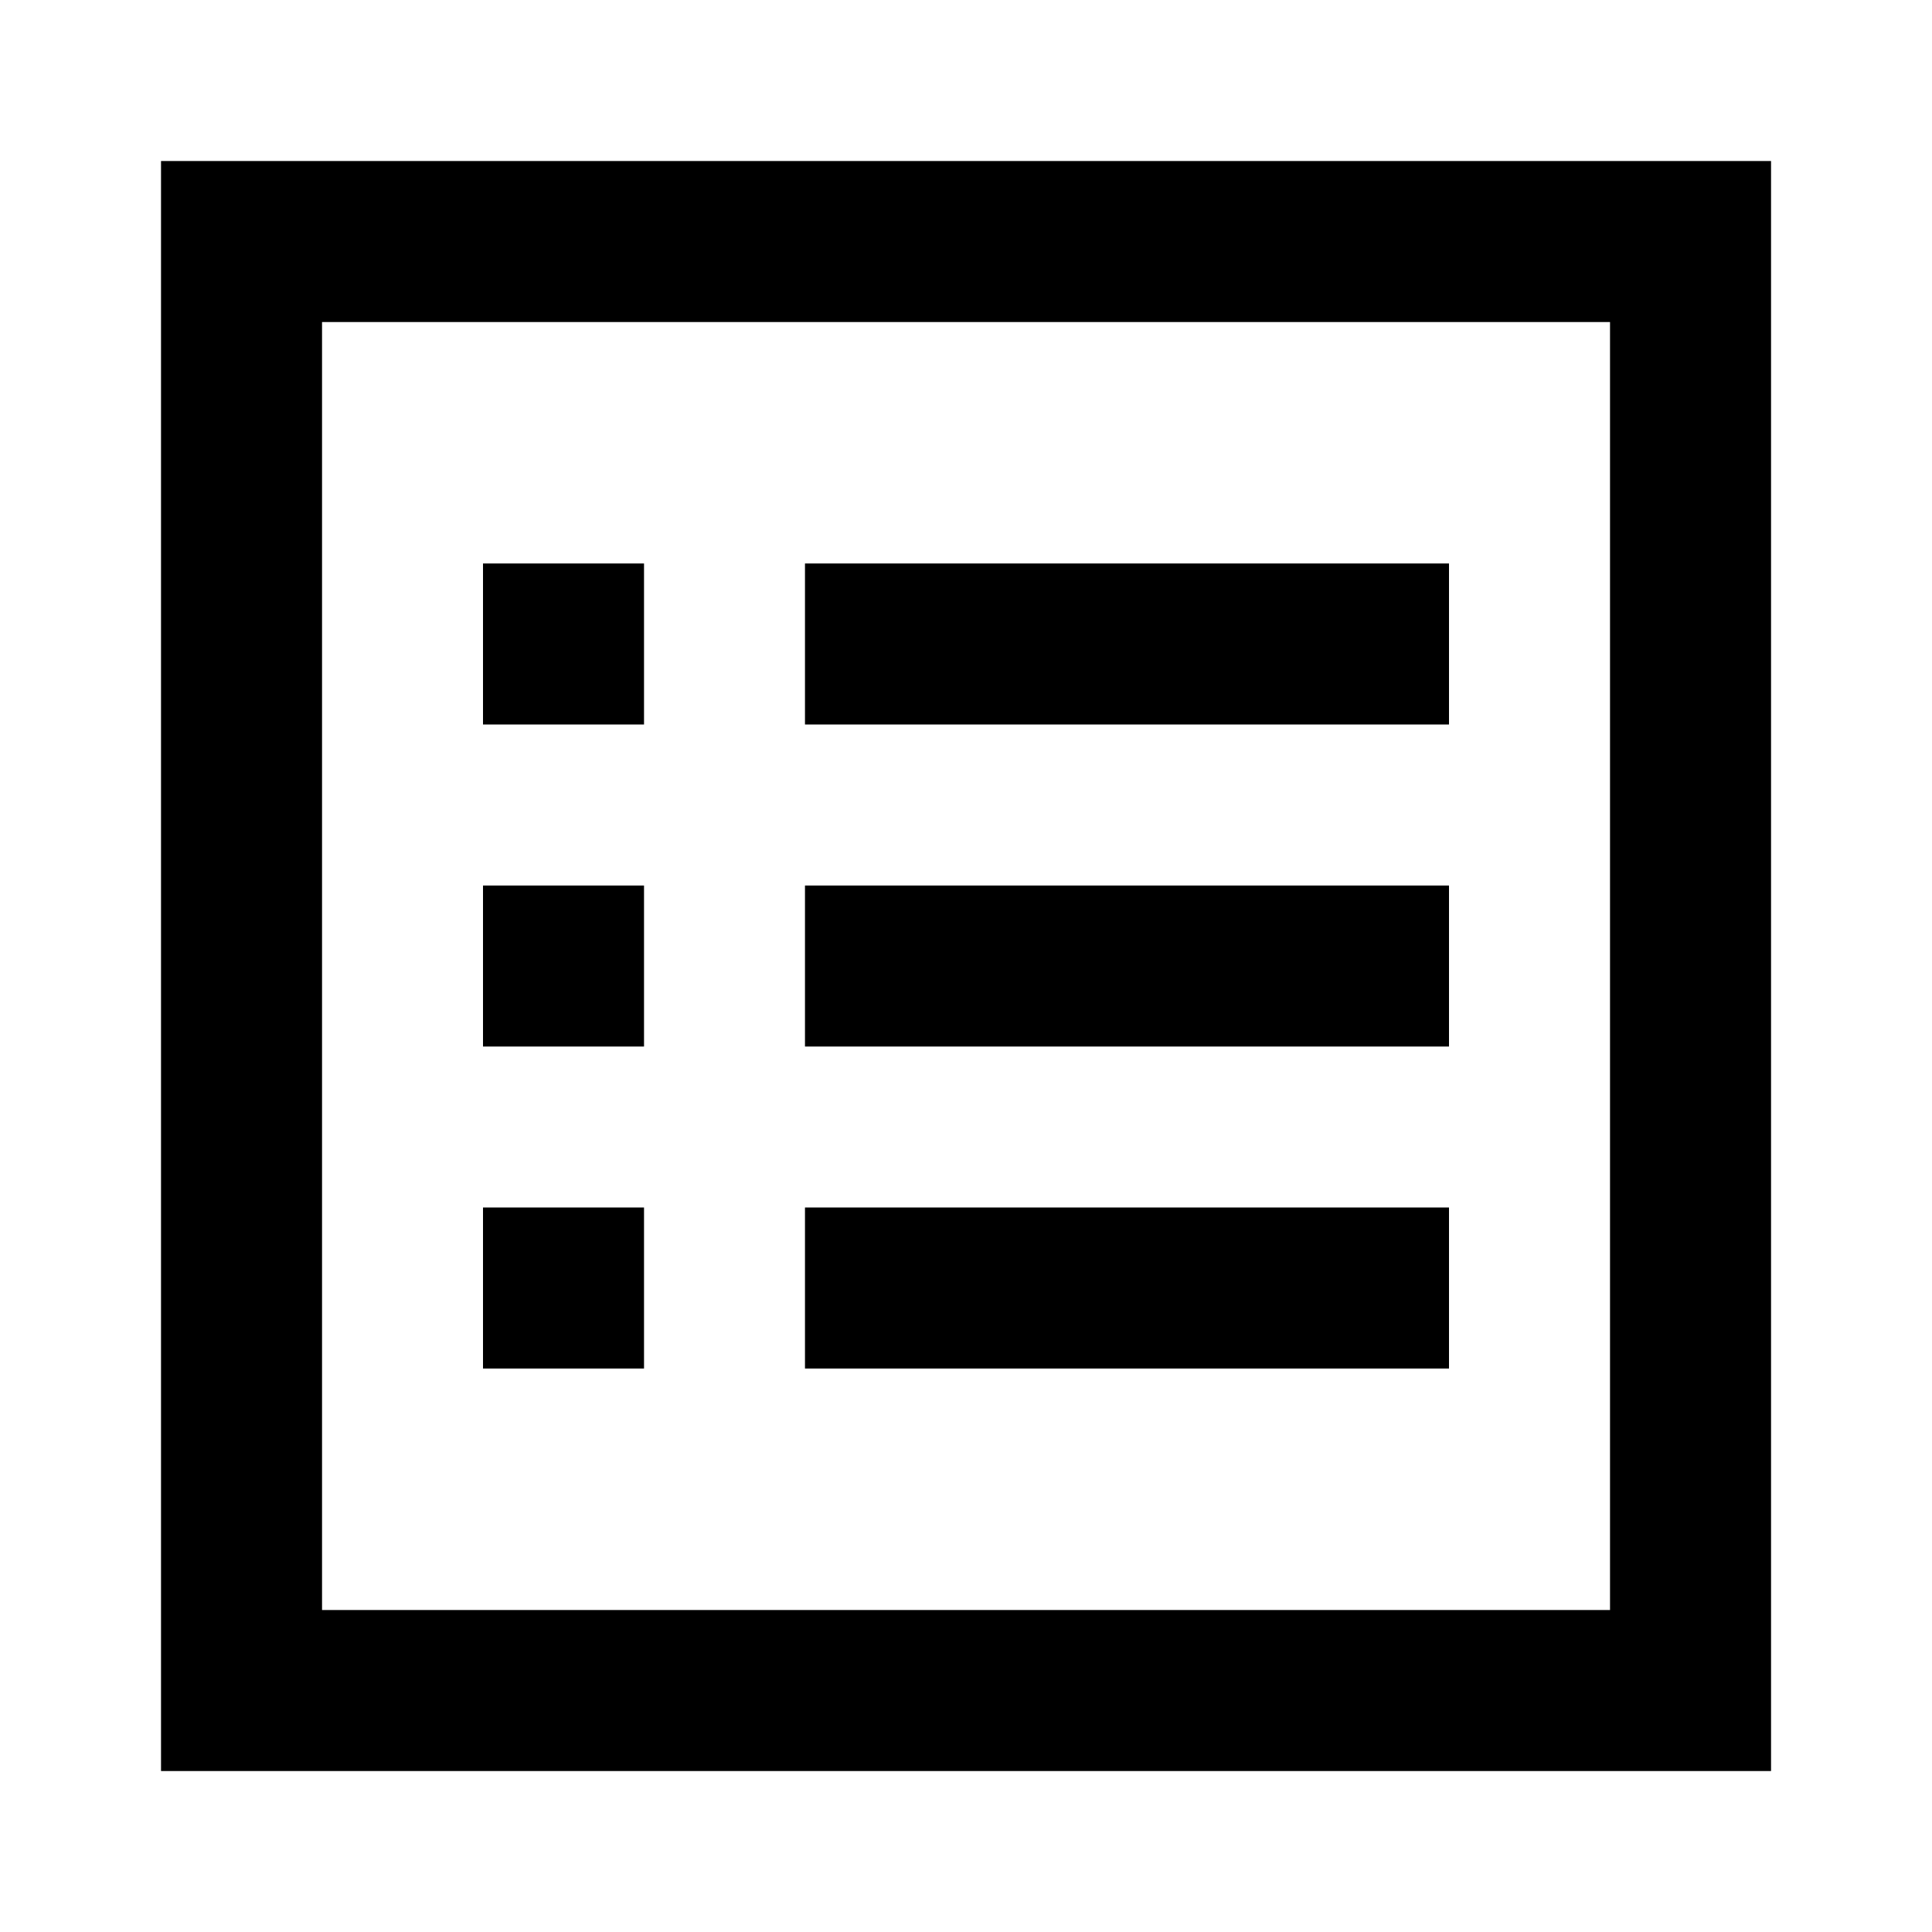 <?xml version="1.0" standalone="no"?><!DOCTYPE svg PUBLIC "-//W3C//DTD SVG 1.1//EN" "http://www.w3.org/Graphics/SVG/1.1/DTD/svg11.dtd"><svg t="1551775460125" class="icon" style="" viewBox="0 0 1024 1024" version="1.1" xmlns="http://www.w3.org/2000/svg" p-id="8259" xmlns:xlink="http://www.w3.org/1999/xlink" width="200" height="200"><defs><style type="text/css"></style></defs><path d="M85.344 85.344v853.344h853.344V85.344H85.344z m768 768H170.688V170.688h682.656v682.656z" p-id="8260"></path><path d="M426.656 298.656H768V384H426.656V298.656zM426.656 469.344H768v85.344H426.656v-85.344zM426.656 640H768v85.344H426.656V640zM256 298.656h85.344V384H256V298.656zM256 469.344h85.344v85.344H256v-85.344zM256 640h85.344v85.344H256V640z" p-id="8261"></path></svg>